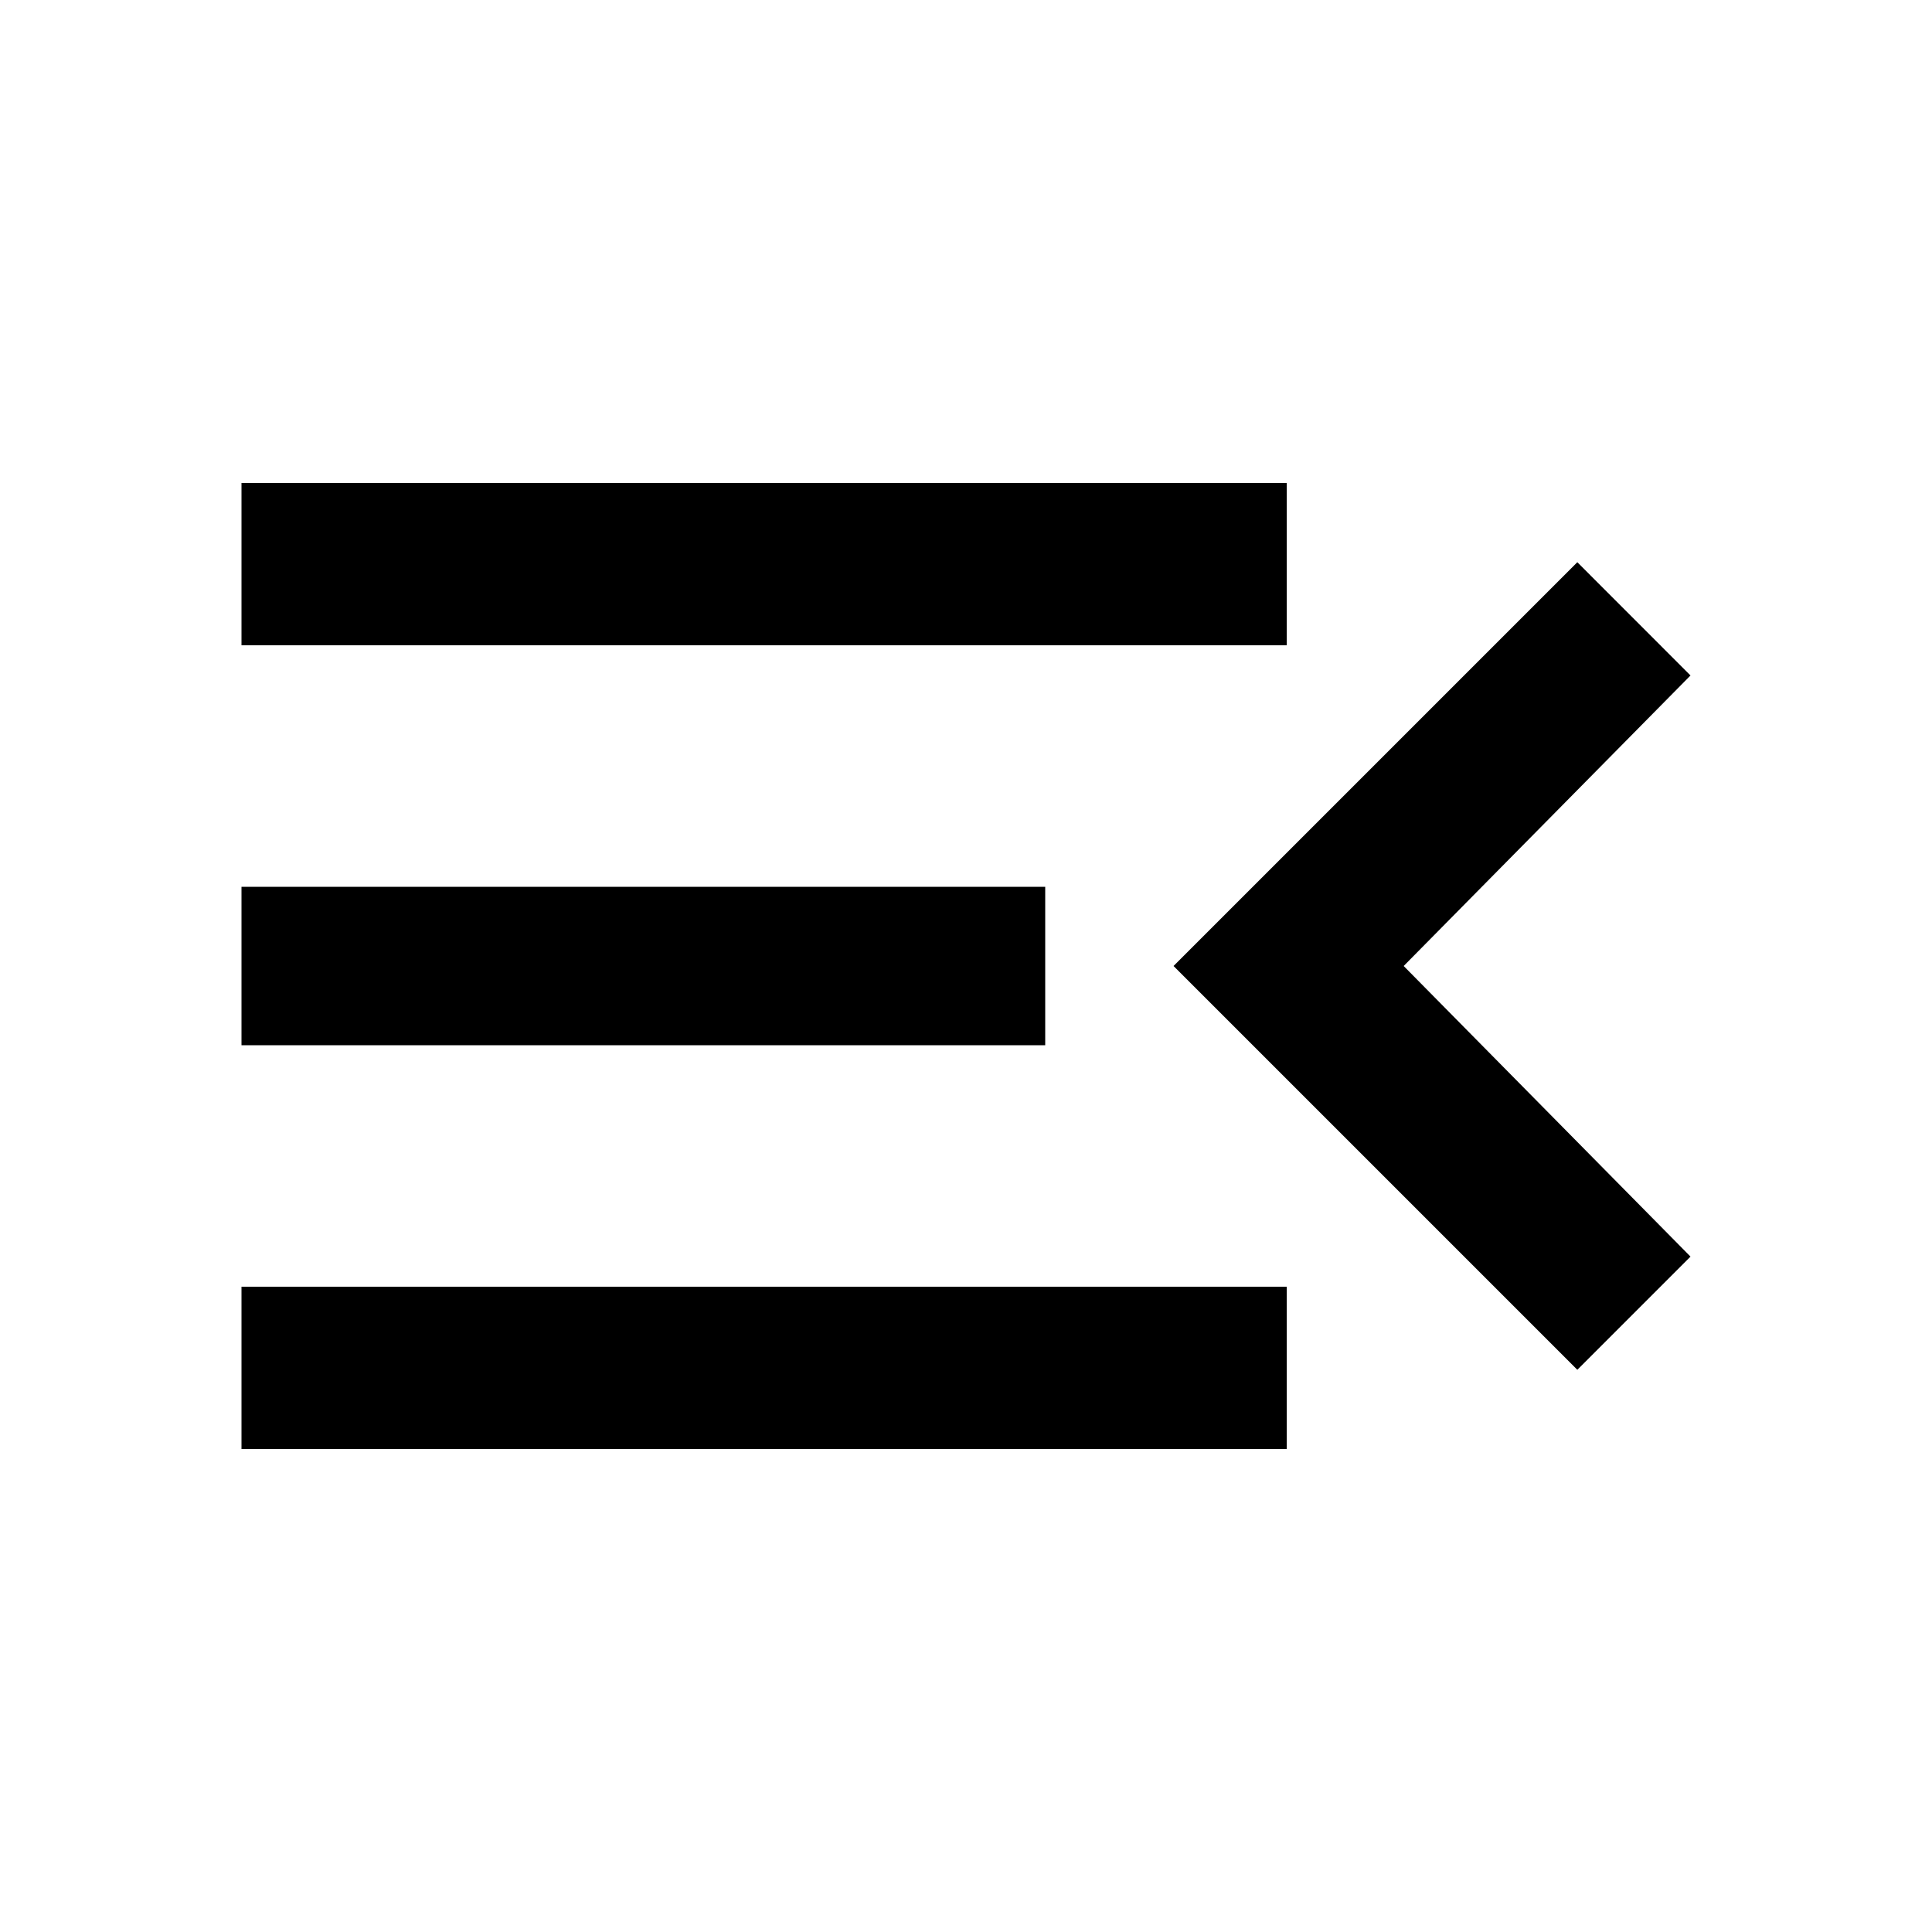 <svg xmlns="http://www.w3.org/2000/svg" baseProfile="full" viewBox="0 0 24.00 24.00"><path d="M21 15.61l-1.406 1.406L14.578 12l5.016-5.016L21 8.391 17.437 12 21 15.61zM3 6h12.984v2.016H3V6zm0 6.984v-1.968h9.984v1.968H3zM3 18v-2.016h12.984V18H3z"/></svg>
